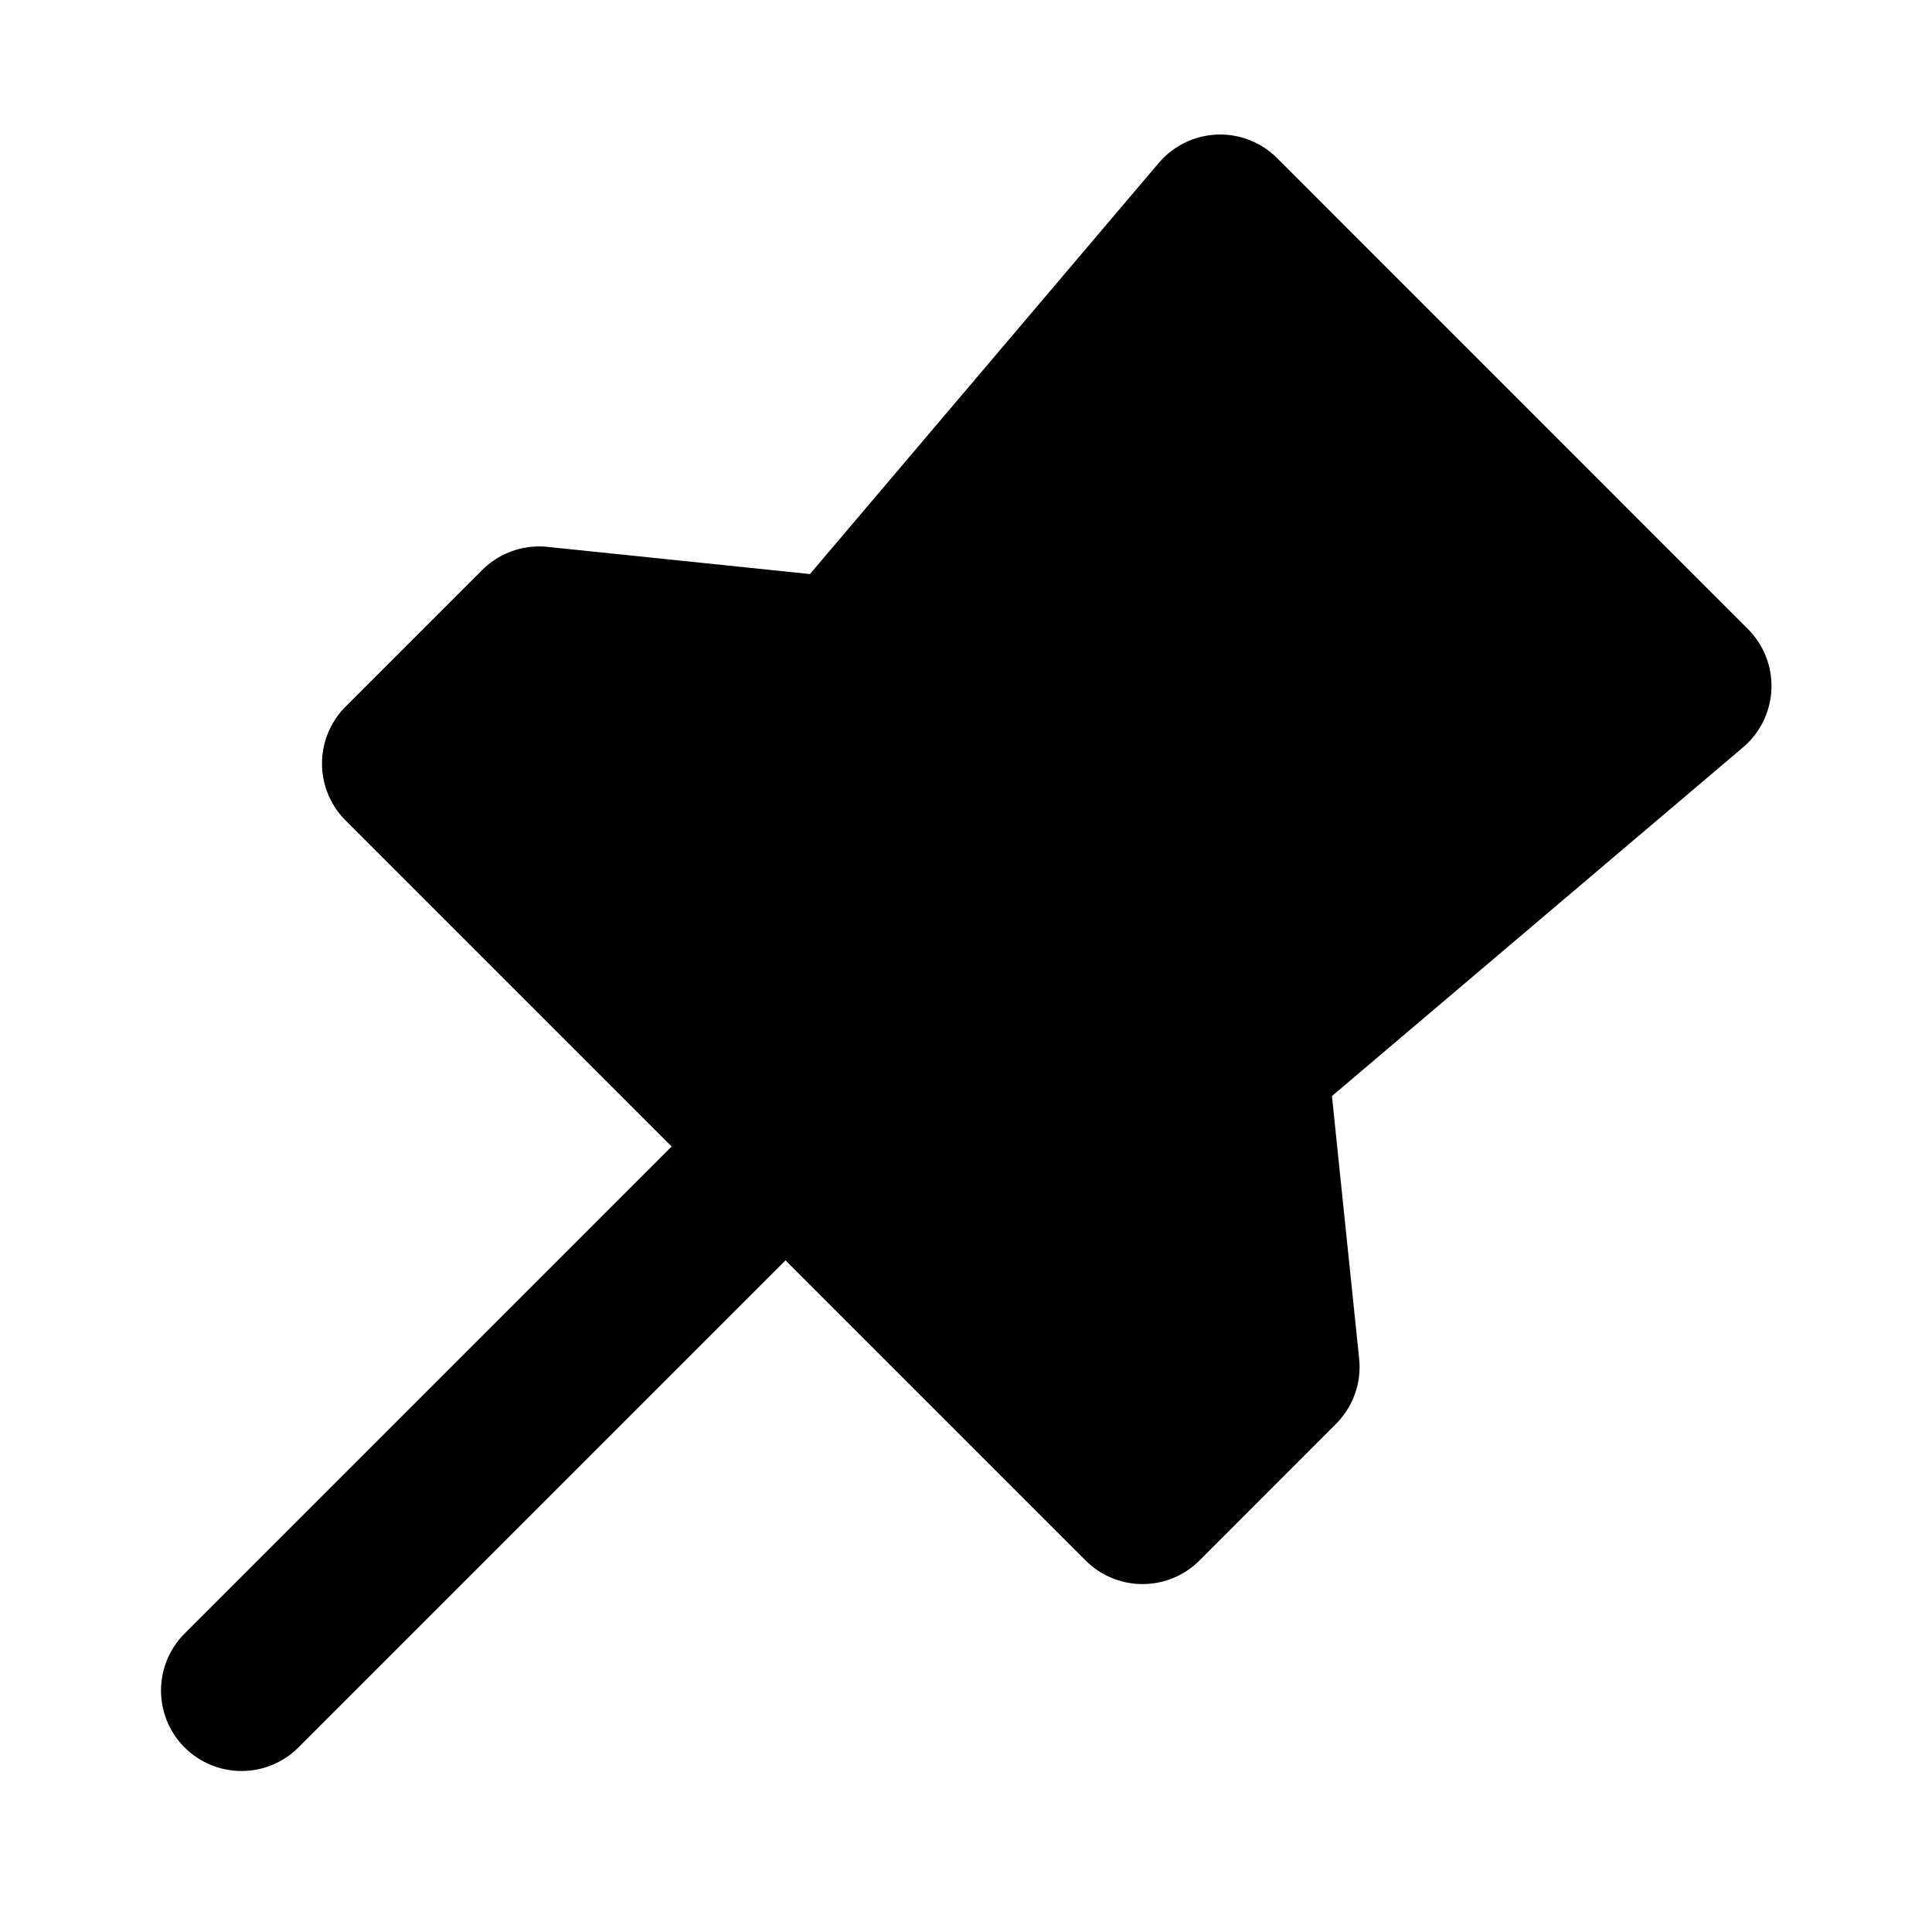 <?xml version="1.0" encoding="UTF-8"?><svg width="20px" height="20px" viewBox="0 0 24 24" fill="none" xmlns="http://www.w3.org/2000/svg" color="#000000" stroke-width="2"><path d="M9.5 14.5L3 21" stroke="#000000" stroke-width="2" stroke-linecap="round" stroke-linejoin="round"></path><path d="M5 9.485L14.193 18.678L15.889 16.981L15.497 13.194L21.006 8.521L15.157 2.671L10.483 8.18L6.697 7.788L5 9.485Z" fill="#000000" stroke="#000000" stroke-width="2" stroke-linecap="round" stroke-linejoin="round"></path></svg>

